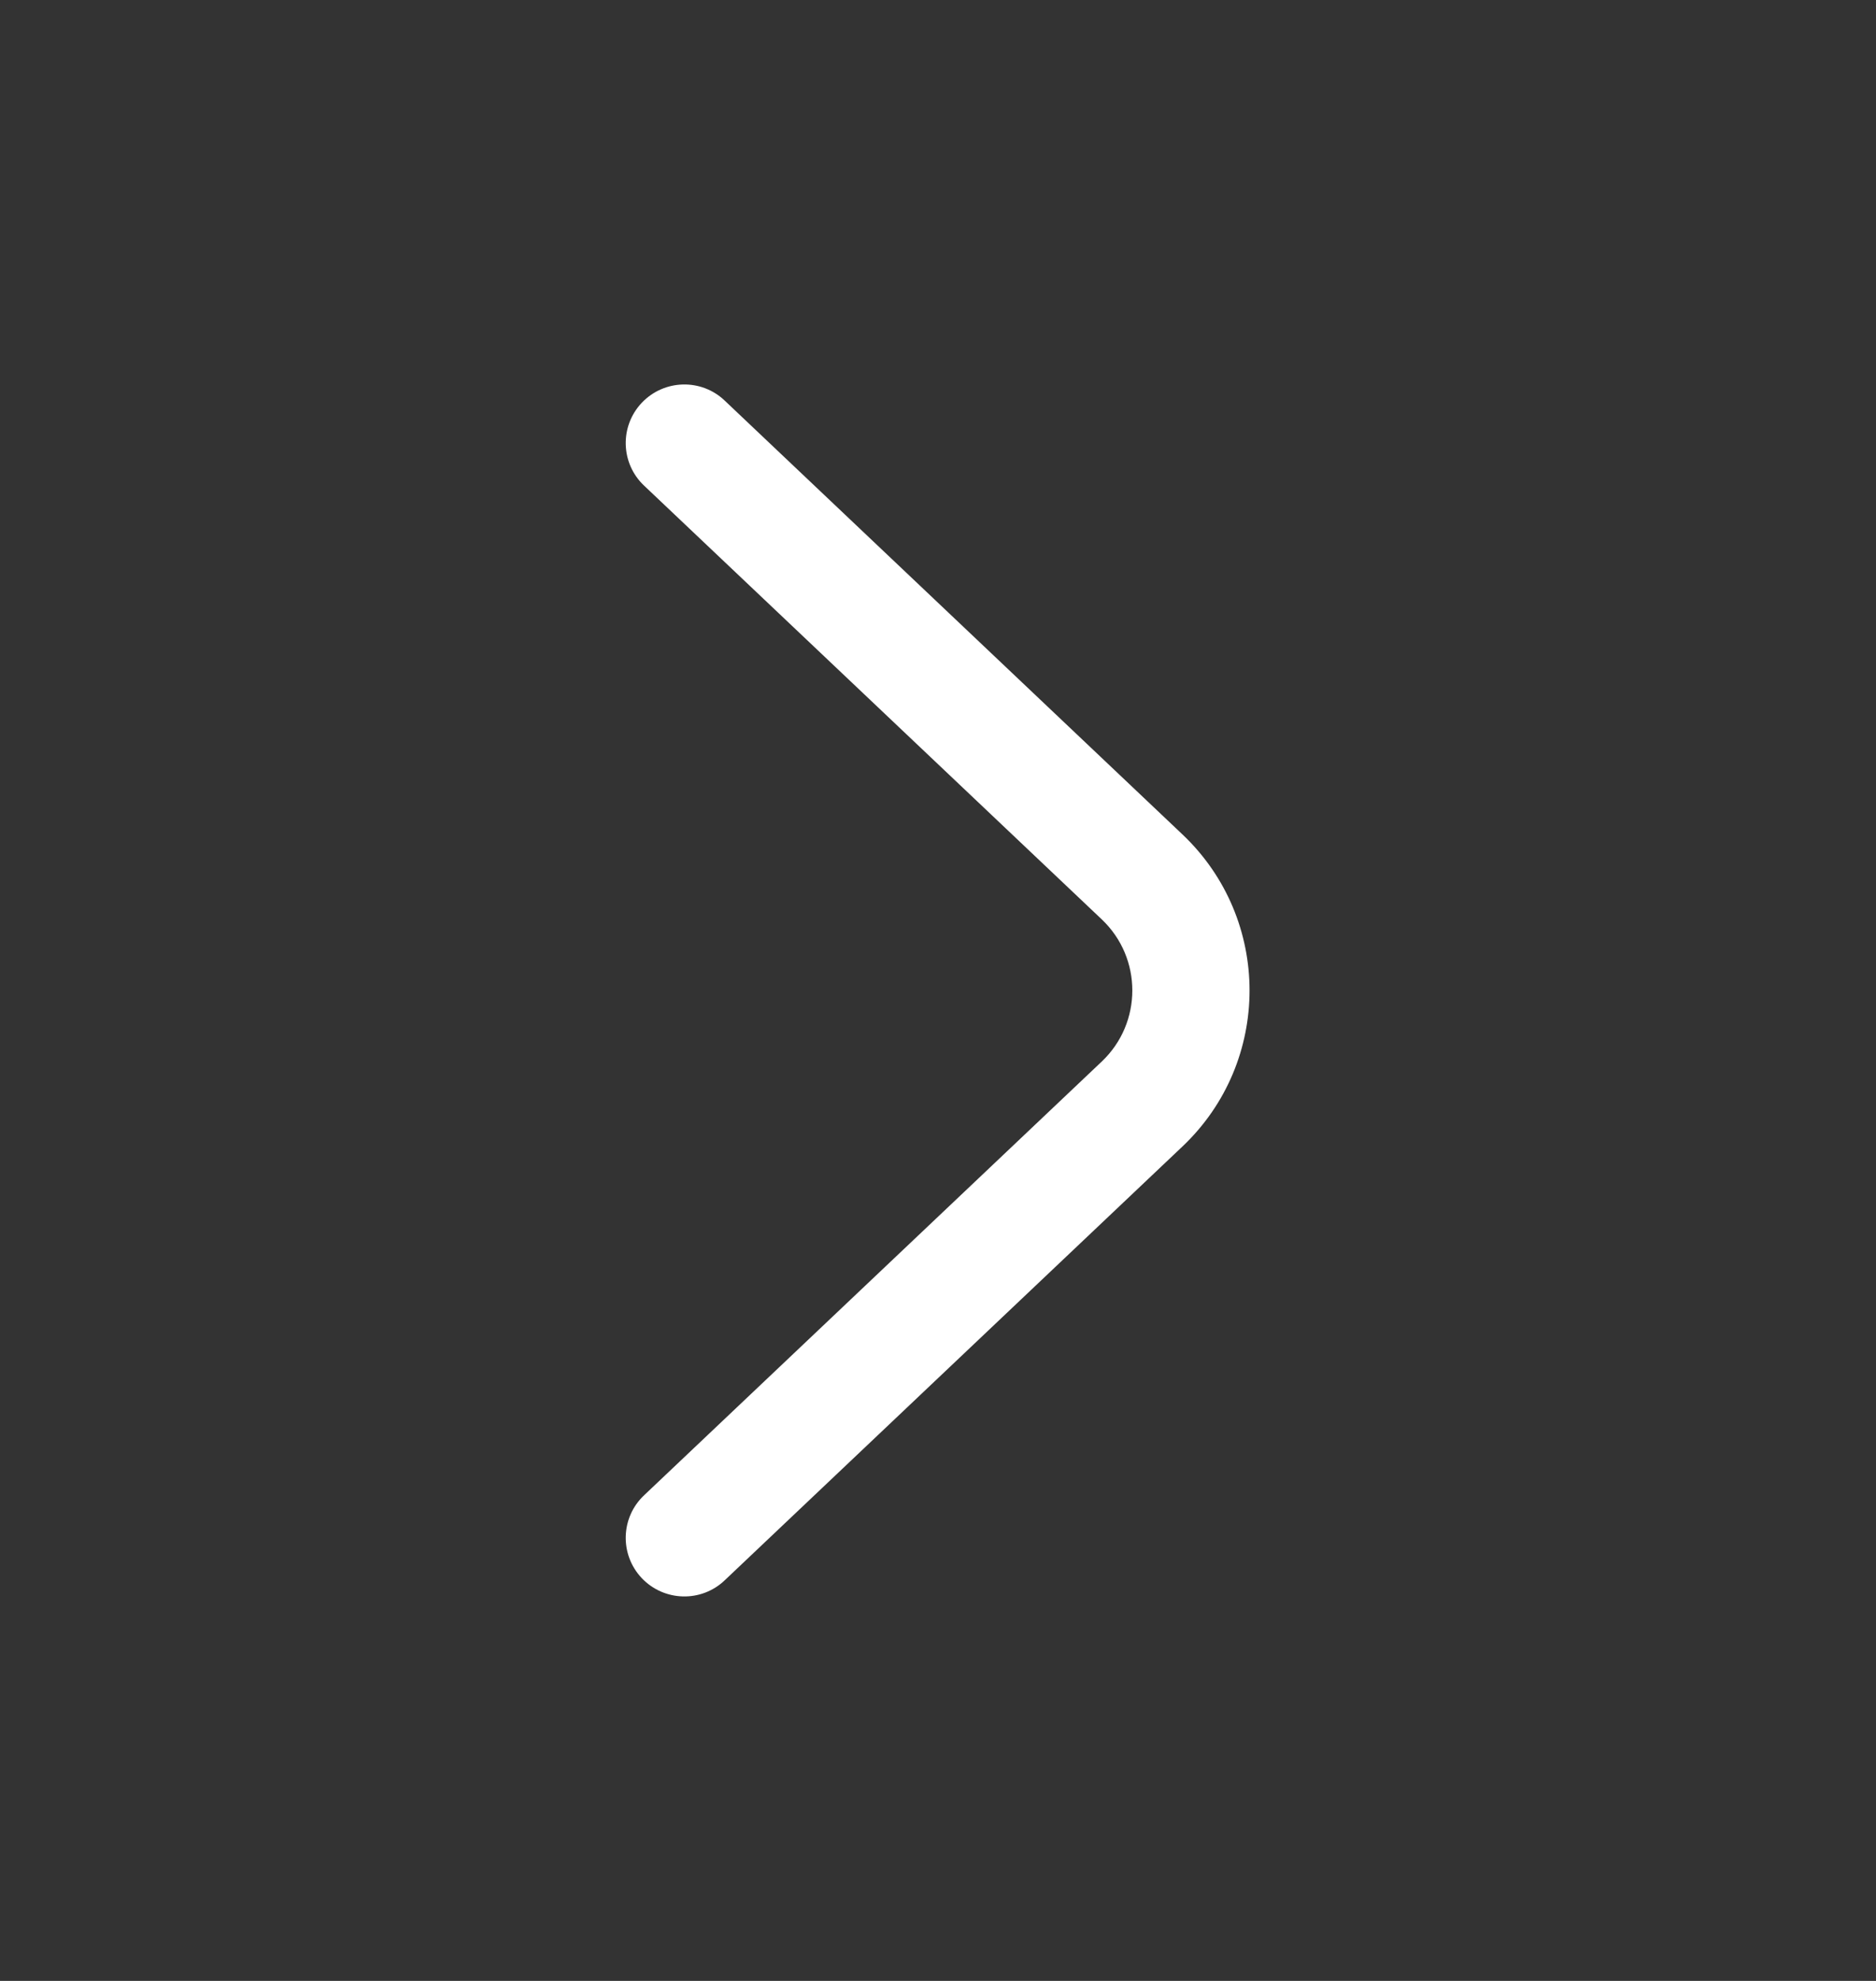 <svg width="18" height="19" viewBox="0 0 18 19" fill="none" xmlns="http://www.w3.org/2000/svg">
    <rect x="0" y="0" width="18" height="19" fill="#333333" stroke="none"/>
    <path fill-rule="evenodd" clip-rule="evenodd"
          d="M6.158 3.863C6.372 3.638 6.728 3.628 6.953 3.842L11.345 8.003C12.204 8.816 12.204 10.184 11.345 10.997L6.953 15.158C6.728 15.372 6.372 15.362 6.158 15.137C5.944 14.911 5.954 14.555 6.18 14.342L10.572 10.181C10.962 9.811 10.962 9.189 10.572 8.819L6.18 4.658C5.954 4.445 5.944 4.089 6.158 3.863Z"
          fill="white"/>
</svg>

